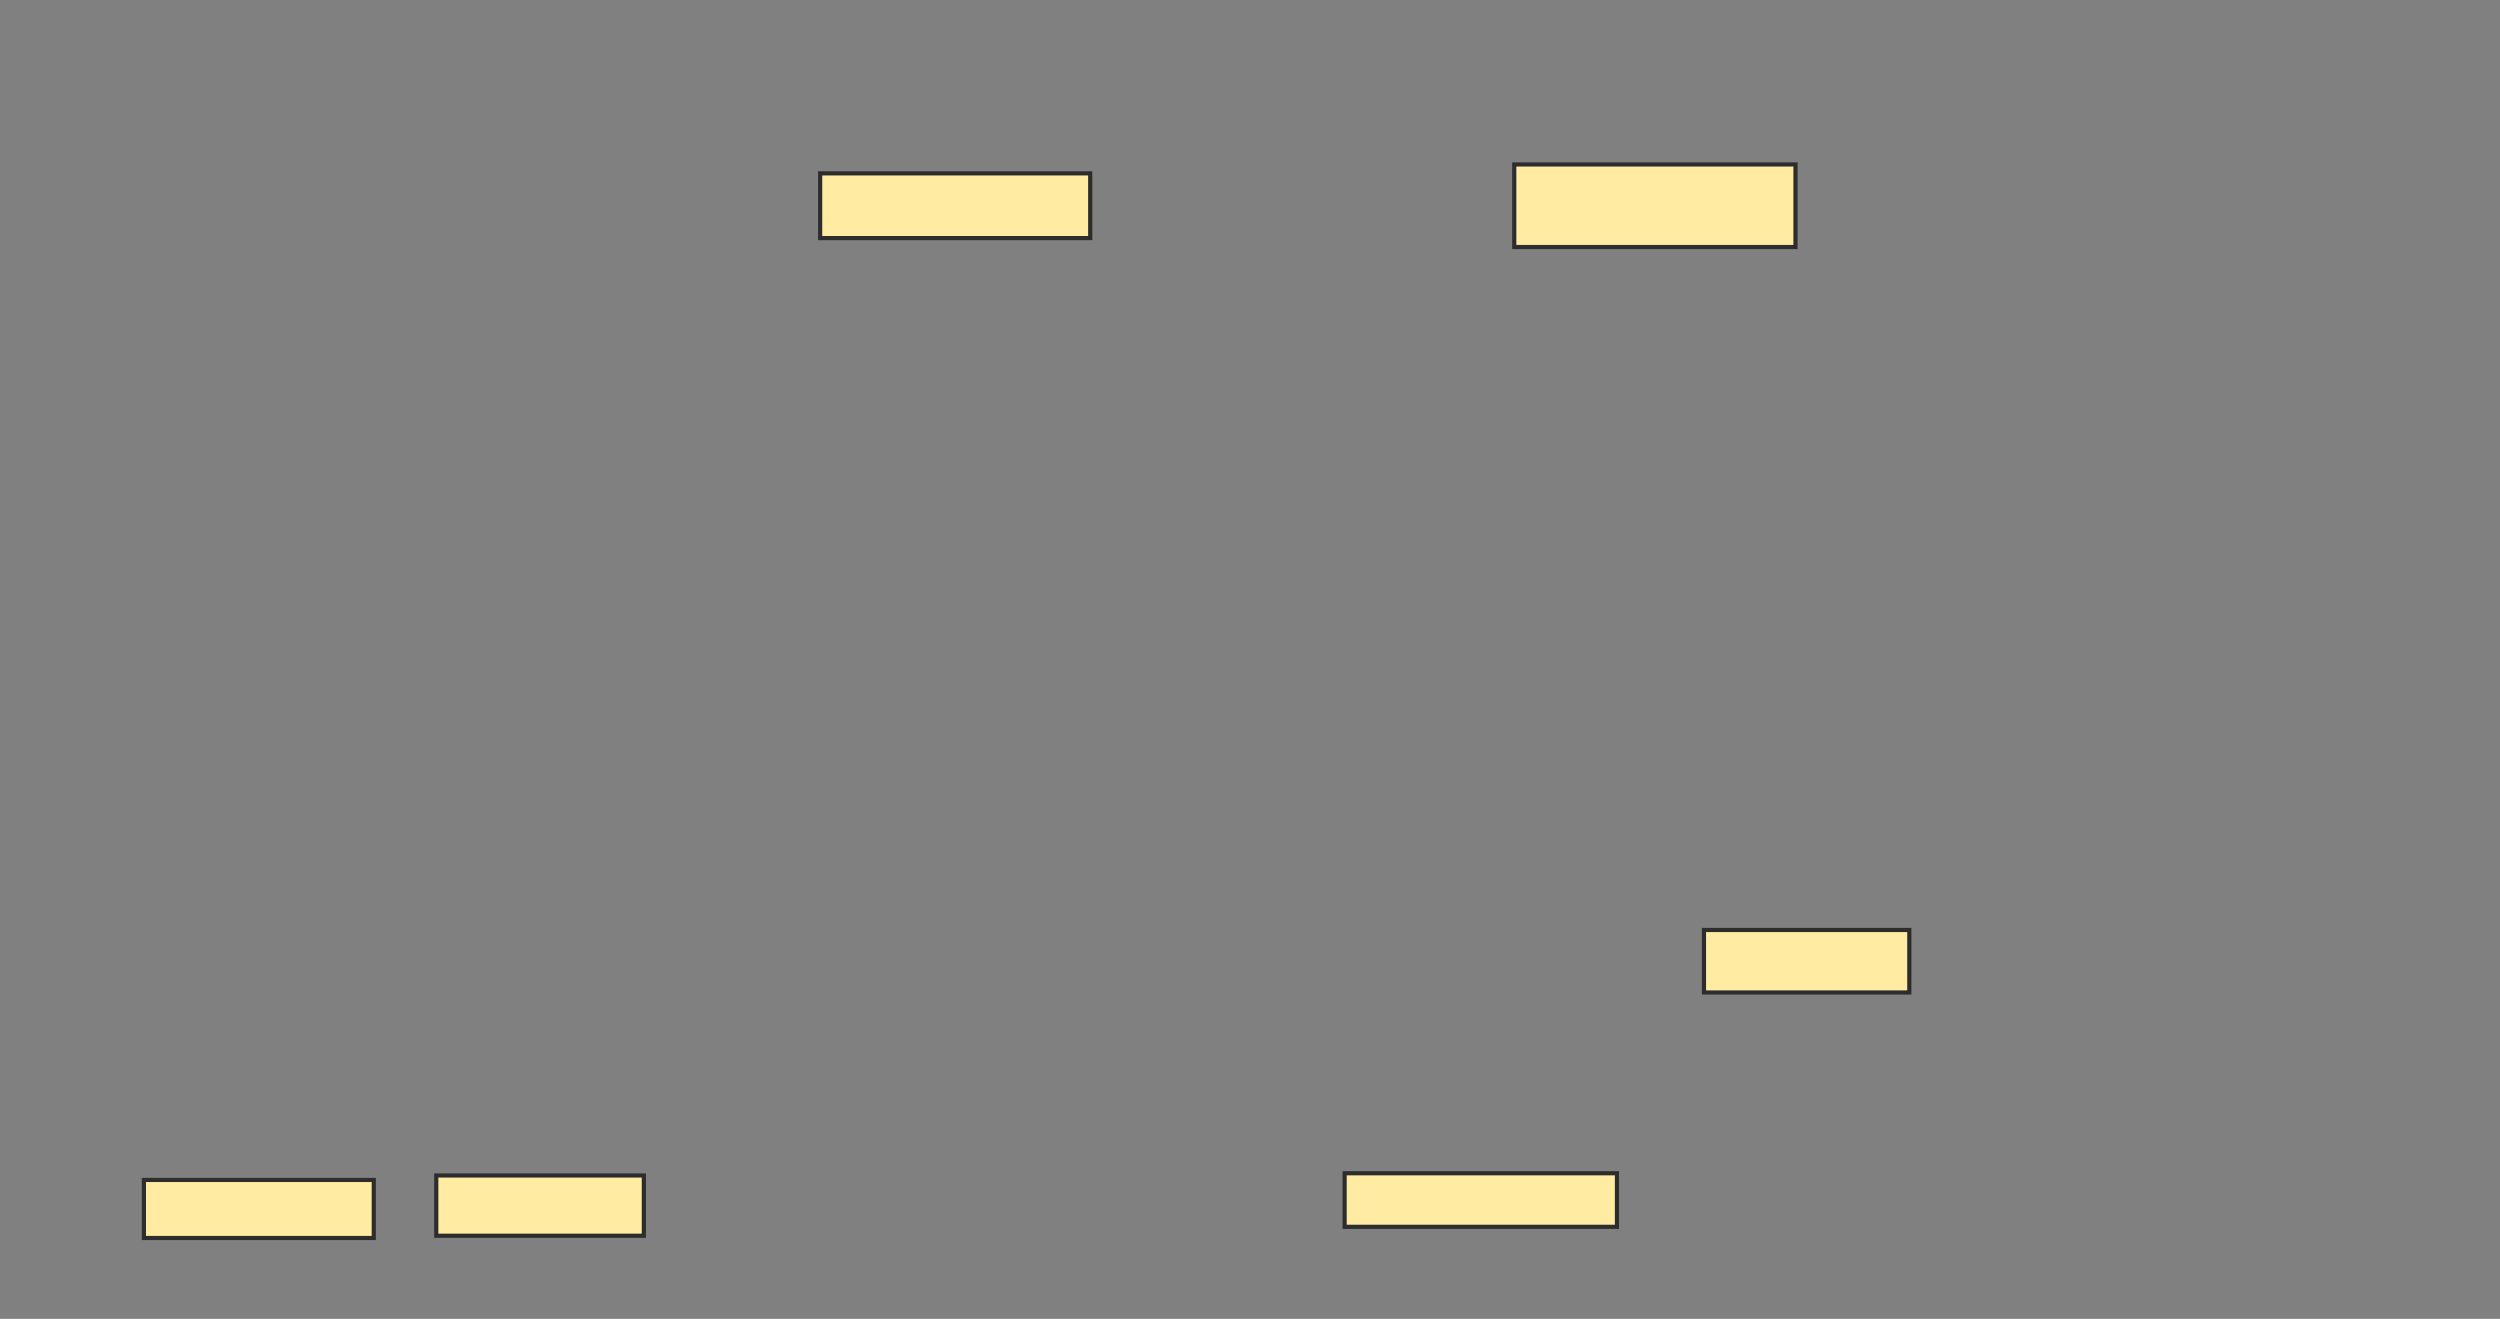 <svg xmlns="http://www.w3.org/2000/svg" width="599" height="316">
 <rect width="100%" height="100%" fill="#808080" stroke="none"/>
 <!-- Created with Image Occlusion Enhanced -->
 <g>
  <title>Labels</title>
 </g>
 <g>
  <title>Masks</title>
  <rect id="3bfca335a4af41129cca67dc2f0ace75-ao-1" height="13.904" width="55.08" y="282.717" x="34.476" stroke="#2D2D2D" fill="#FFEBA2"/>
  <rect id="3bfca335a4af41129cca67dc2f0ace75-ao-2" height="14.438" width="49.733" y="281.647" x="104.529" stroke="#2D2D2D" fill="#FFEBA2"/>
  <rect id="3bfca335a4af41129cca67dc2f0ace75-ao-3" height="12.834" width="65.241" y="281.112" x="322.176" stroke="#2D2D2D" fill="#FFEBA2"/>
  <rect id="3bfca335a4af41129cca67dc2f0ace75-ao-4" height="14.973" width="49.198" y="222.824" x="408.273" stroke="#2D2D2D" fill="#FFEBA2"/>
  
  <rect id="3bfca335a4af41129cca67dc2f0ace75-ao-6" height="15.508" width="64.706" y="41.54" x="196.508" stroke="#2D2D2D" fill="#FFEBA2"/>
  <rect id="3bfca335a4af41129cca67dc2f0ace75-ao-7" height="19.786" width="67.38" y="39.401" x="362.818" stroke="#2D2D2D" fill="#FFEBA2"/>
 </g>
</svg>